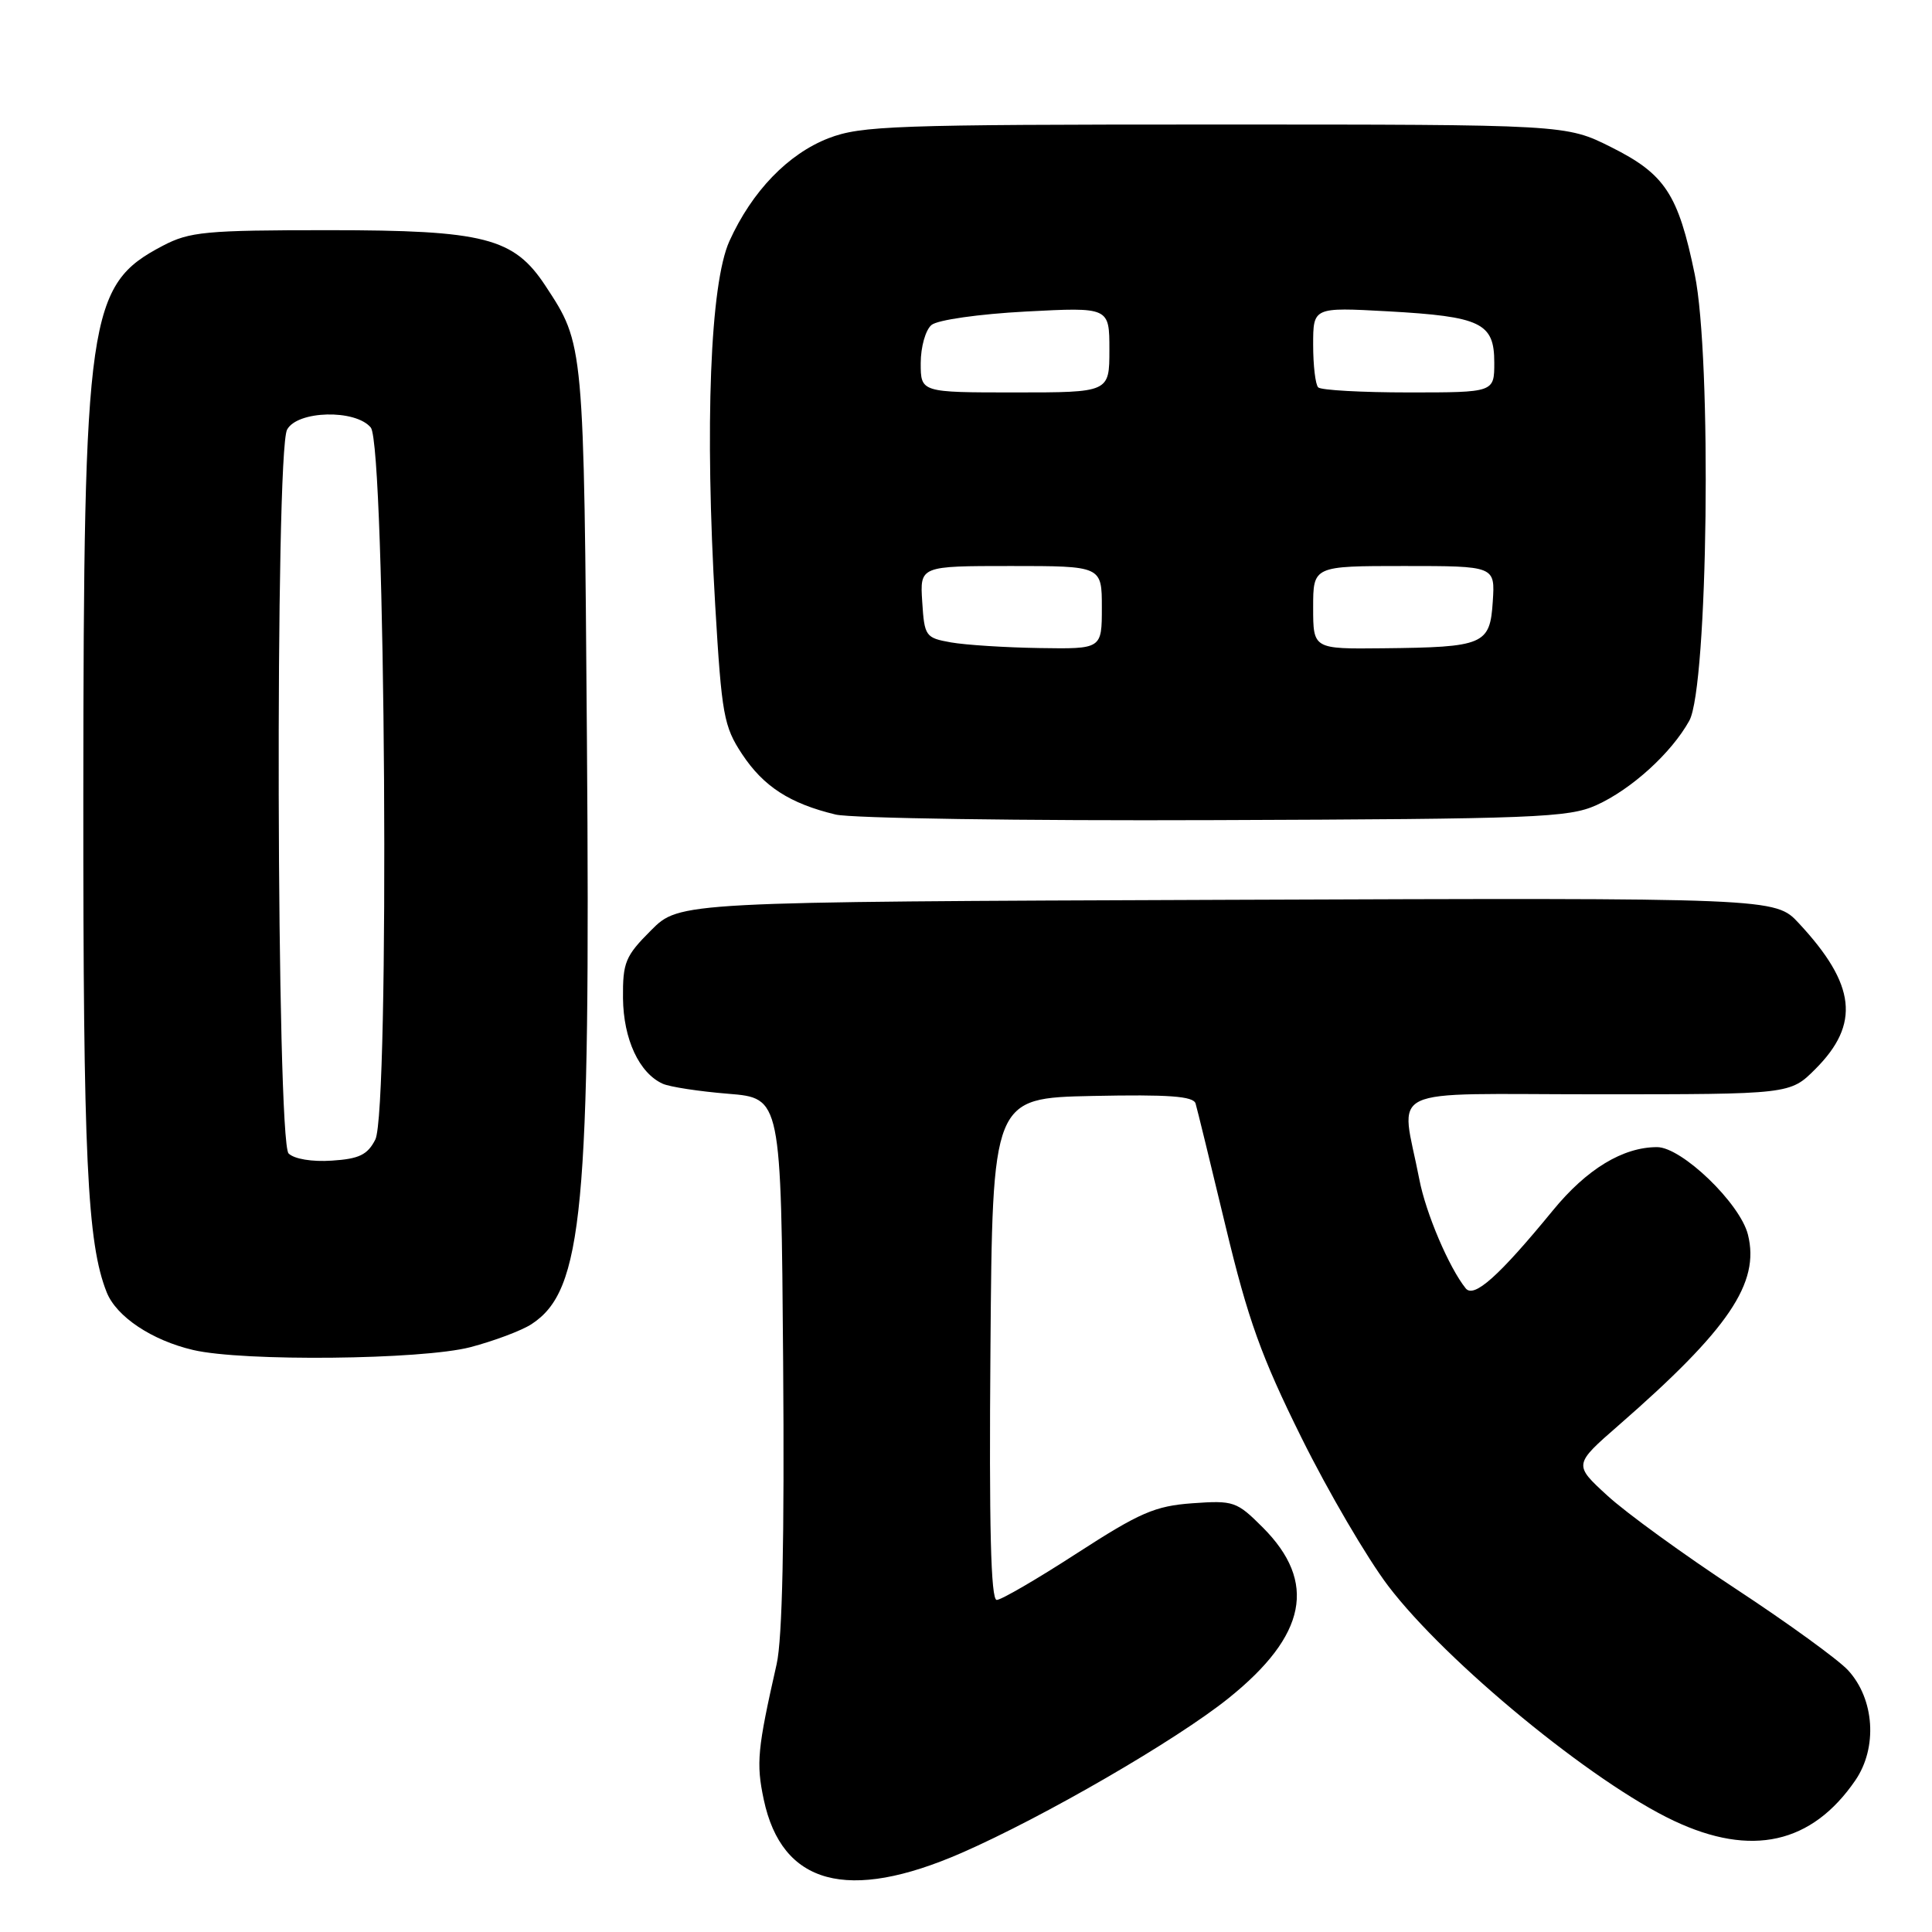 <?xml version="1.0" encoding="UTF-8" standalone="no"?>
<!DOCTYPE svg PUBLIC "-//W3C//DTD SVG 1.1//EN" "http://www.w3.org/Graphics/SVG/1.1/DTD/svg11.dtd" >
<svg xmlns="http://www.w3.org/2000/svg" xmlns:xlink="http://www.w3.org/1999/xlink" version="1.1" viewBox="0 0 256 256">
 <g >
 <path fill="currentColor"
d=" M 127.41 245.52 C 138.24 240.79 155.89 230.57 162.79 225.02 C 173.15 216.70 174.56 209.63 167.31 202.38 C 163.87 198.94 163.46 198.80 158.00 199.19 C 153.04 199.55 151.04 200.42 142.72 205.80 C 137.46 209.21 132.67 212.00 132.07 212.00 C 131.29 212.00 131.05 202.29 131.24 178.75 C 131.50 145.50 131.50 145.50 144.77 145.22 C 154.88 145.01 158.13 145.25 158.42 146.22 C 158.63 146.92 160.42 154.25 162.40 162.50 C 165.37 174.88 167.13 179.77 172.45 190.50 C 175.99 197.65 181.17 206.49 183.94 210.14 C 191.64 220.26 211.03 236.20 221.81 241.27 C 232.07 246.11 240.07 244.32 245.84 235.91 C 248.81 231.57 248.39 225.13 244.87 221.31 C 243.56 219.90 236.88 215.05 230.00 210.53 C 223.12 206.01 215.47 200.46 213.00 198.19 C 208.50 194.07 208.50 194.07 214.50 188.84 C 229.07 176.13 233.22 170.01 231.61 163.59 C 230.57 159.44 222.84 152.00 219.57 152.00 C 215.05 152.00 210.26 154.90 205.78 160.37 C 198.61 169.12 195.30 172.07 194.21 170.71 C 191.99 167.94 188.93 160.75 188.07 156.28 C 185.63 143.65 182.82 145.00 211.63 145.00 C 237.20 145.00 237.20 145.00 240.54 141.66 C 246.51 135.69 245.93 130.47 238.36 122.34 C 235.23 118.96 235.23 118.96 162.63 119.23 C 90.03 119.50 90.03 119.50 86.27 123.27 C 82.85 126.69 82.51 127.52 82.55 132.27 C 82.61 137.71 84.69 142.18 87.81 143.60 C 88.74 144.02 92.65 144.62 96.50 144.93 C 103.50 145.50 103.50 145.50 103.77 180.50 C 103.95 203.92 103.67 217.15 102.91 220.50 C 100.36 231.76 100.18 233.63 101.20 238.45 C 103.60 249.75 112.33 252.10 127.41 245.52 Z  M 62.32 178.51 C 65.47 177.68 69.13 176.31 70.44 175.45 C 77.25 170.99 78.25 160.40 77.77 98.00 C 77.37 45.30 77.40 45.68 72.28 37.88 C 68.09 31.50 64.21 30.50 43.53 30.50 C 27.24 30.50 25.12 30.70 21.56 32.57 C 11.65 37.77 11.08 41.71 11.04 105.50 C 11.02 153.42 11.55 164.74 14.14 171.24 C 15.43 174.47 20.12 177.60 25.59 178.88 C 32.17 180.43 55.88 180.18 62.32 178.51 Z  M 211.50 106.70 C 216.15 104.61 221.46 99.79 223.84 95.50 C 226.32 91.03 226.85 47.41 224.56 36.34 C 222.37 25.72 220.63 23.07 213.49 19.50 C 207.50 16.50 207.50 16.50 161.00 16.50 C 118.48 16.50 114.10 16.66 109.80 18.31 C 104.42 20.39 99.64 25.35 96.65 31.95 C 94.10 37.59 93.37 56.39 94.77 80.22 C 95.63 94.74 95.90 96.25 98.34 99.94 C 101.18 104.22 104.65 106.47 110.72 107.93 C 112.80 108.43 135.43 108.77 161.00 108.67 C 203.41 108.52 207.85 108.34 211.50 106.70 Z  M 38.24 152.84 C 36.63 151.23 36.43 59.94 38.04 56.93 C 39.39 54.40 47.09 54.20 49.13 56.65 C 51.09 59.02 51.66 147.24 49.73 151.00 C 48.70 153.02 47.58 153.56 43.97 153.79 C 41.35 153.97 38.97 153.57 38.24 152.84 Z  M 126.00 85.12 C 122.64 84.52 122.49 84.32 122.20 79.75 C 121.89 75.00 121.89 75.00 133.95 75.00 C 146.00 75.00 146.00 75.00 146.00 80.50 C 146.00 86.00 146.00 86.00 137.75 85.87 C 133.21 85.80 127.92 85.46 126.00 85.12 Z  M 174.00 80.50 C 174.00 75.00 174.00 75.00 186.05 75.00 C 198.11 75.00 198.11 75.00 197.80 79.71 C 197.43 85.43 196.66 85.76 183.25 85.90 C 174.00 86.00 174.00 86.00 174.00 80.50 Z  M 122.00 48.12 C 122.00 45.98 122.64 43.71 123.43 43.06 C 124.23 42.39 129.72 41.61 135.93 41.28 C 147.00 40.70 147.00 40.70 147.00 46.35 C 147.00 52.00 147.00 52.00 134.50 52.00 C 122.00 52.00 122.00 52.00 122.00 48.12 Z  M 174.67 51.33 C 174.30 50.97 174.00 48.43 174.00 45.69 C 174.00 40.71 174.00 40.71 183.88 41.25 C 196.25 41.94 198.00 42.78 198.00 48.04 C 198.00 52.00 198.00 52.00 186.67 52.00 C 180.43 52.00 175.03 51.70 174.67 51.33 Z "/>
</g>
</svg>